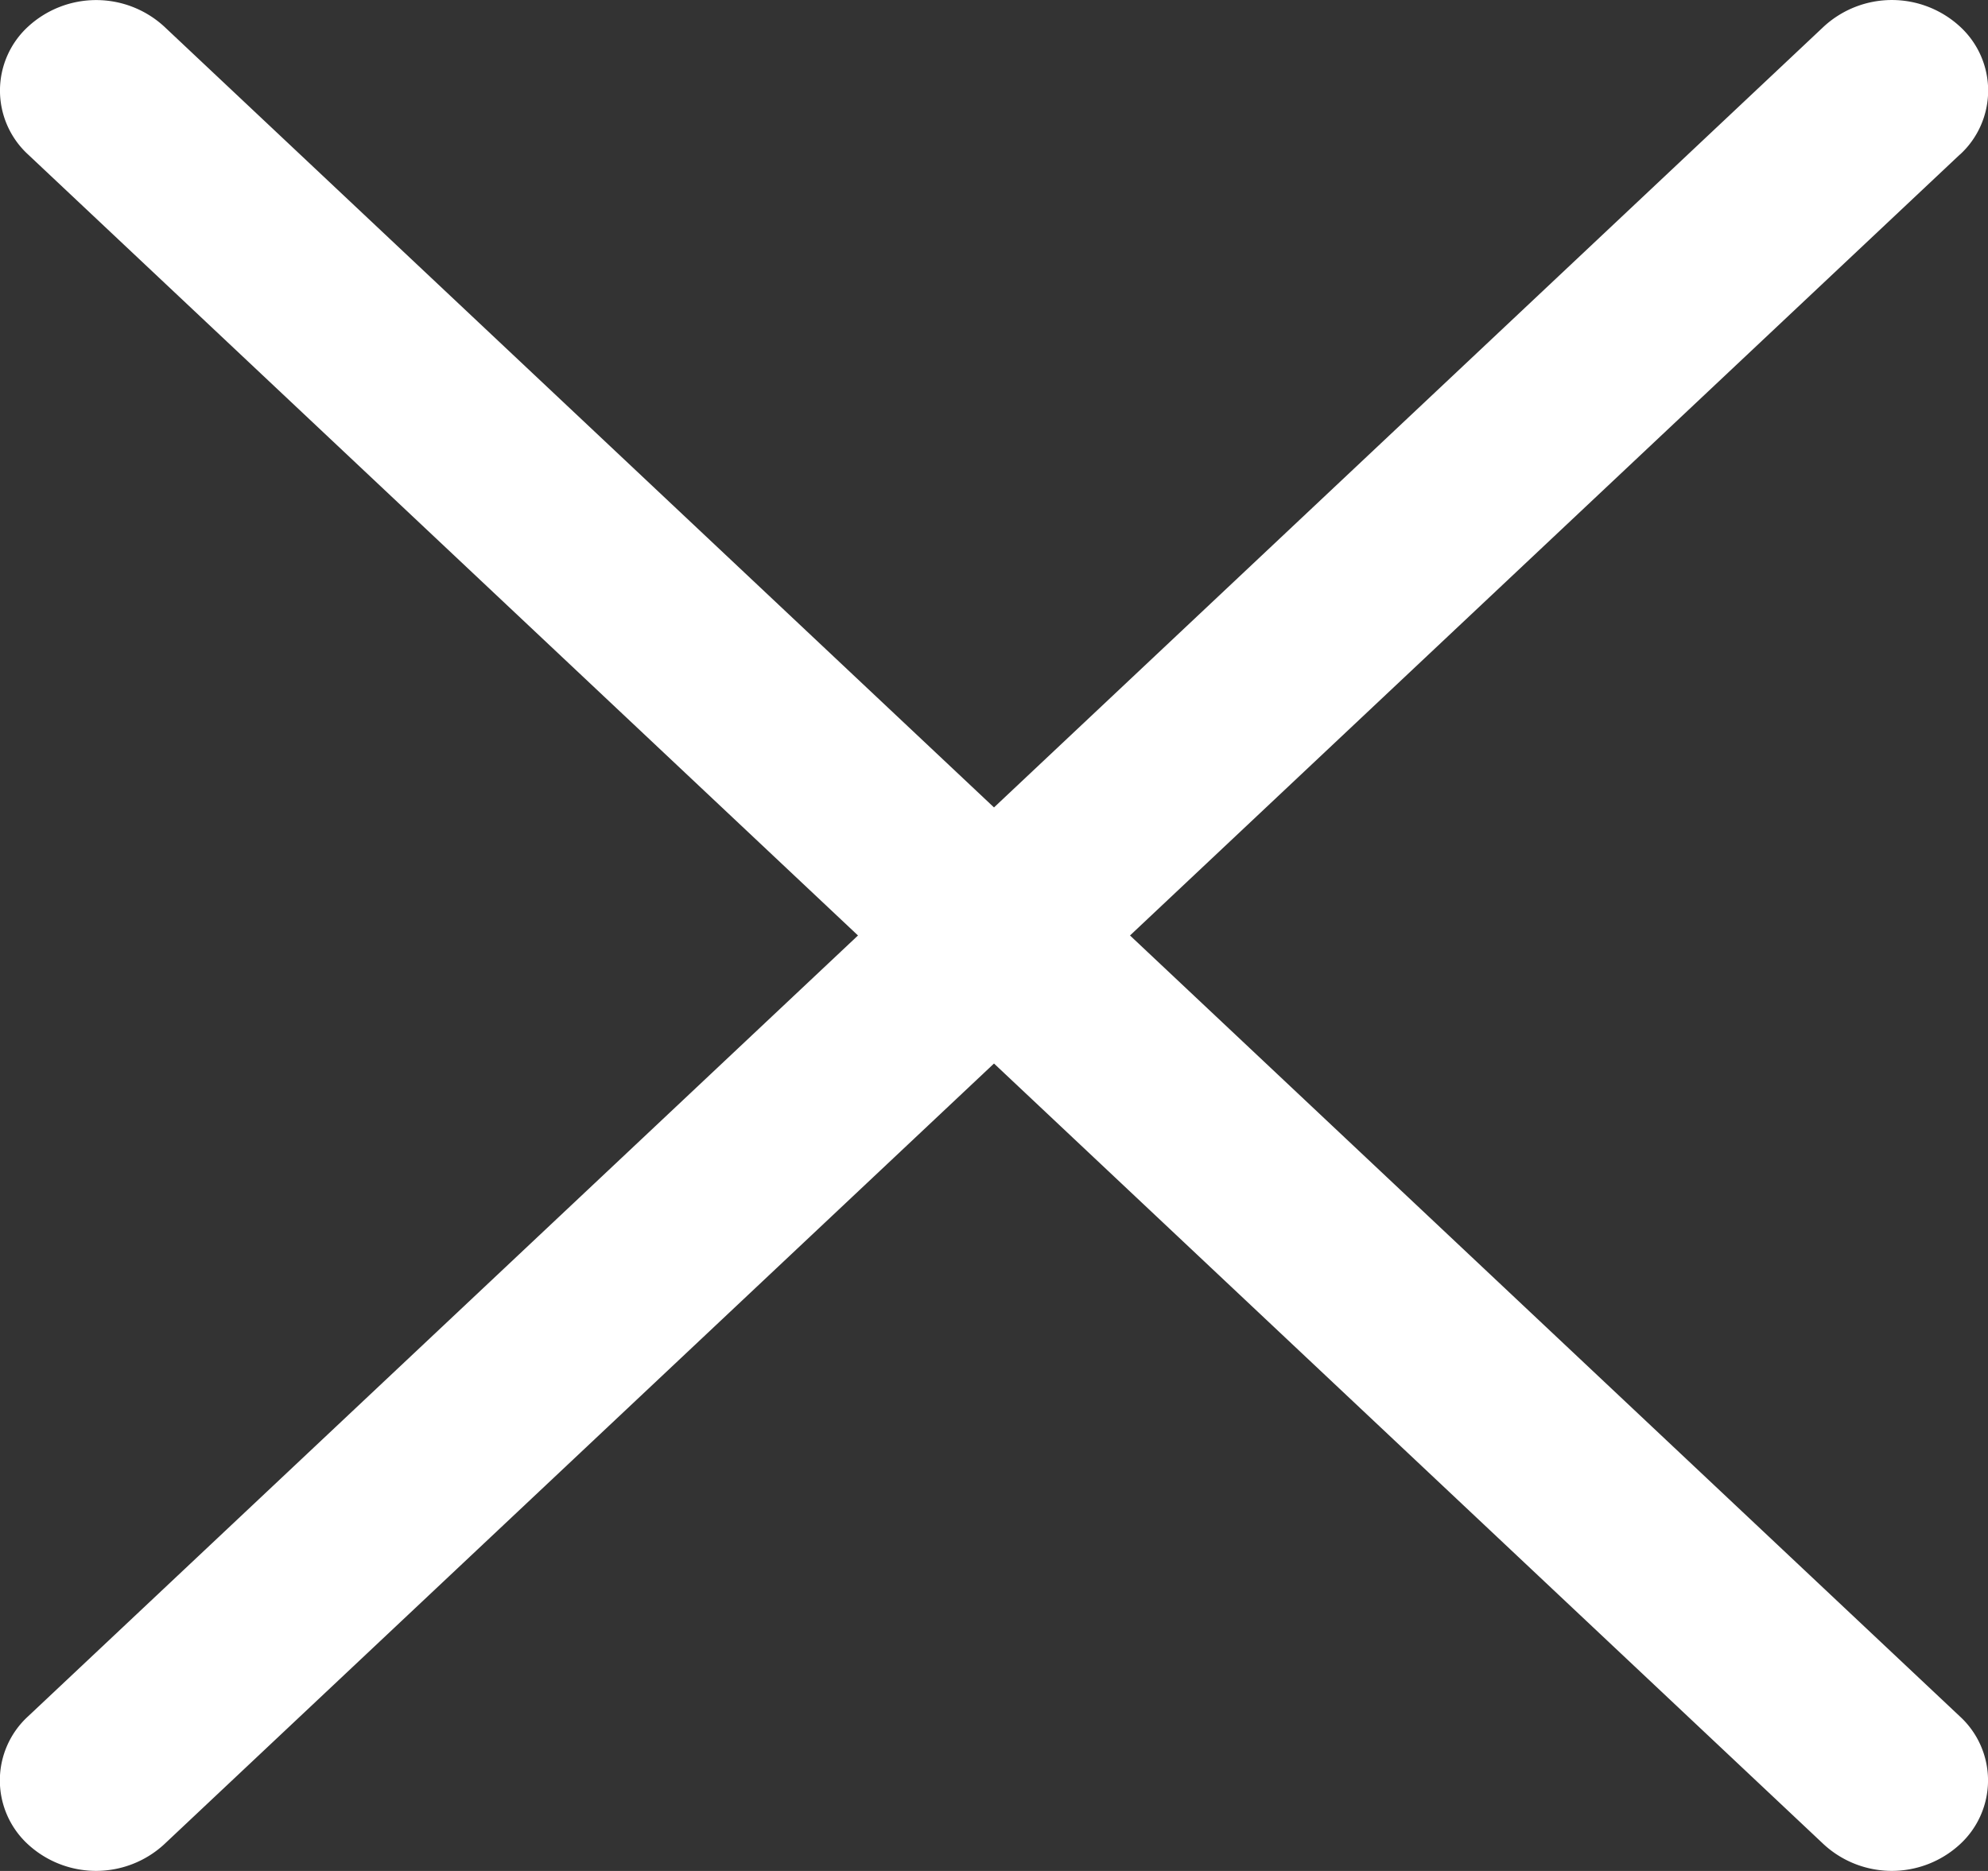 <svg width="17" height="16" fill="none" xmlns="http://www.w3.org/2000/svg"><rect width="100%" height="100%" fill="#333333" stroke="none"/><path d="M16.76 1.322a.742.742 0 0 0 0-1.095.86.86 0 0 0-1.164 0L8.5 6.905 1.404.227a.86.86 0 0 0-1.163 0 .742.742 0 0 0 0 1.095L7.337 8 .24 14.678a.742.742 0 0 0 0 1.095.86.86 0 0 0 1.163 0L8.5 9.095l7.096 6.678a.86.86 0 0 0 1.163 0 .742.742 0 0 0 0-1.095L9.663 8l7.096-6.678Z" fill="#fff"/></svg>